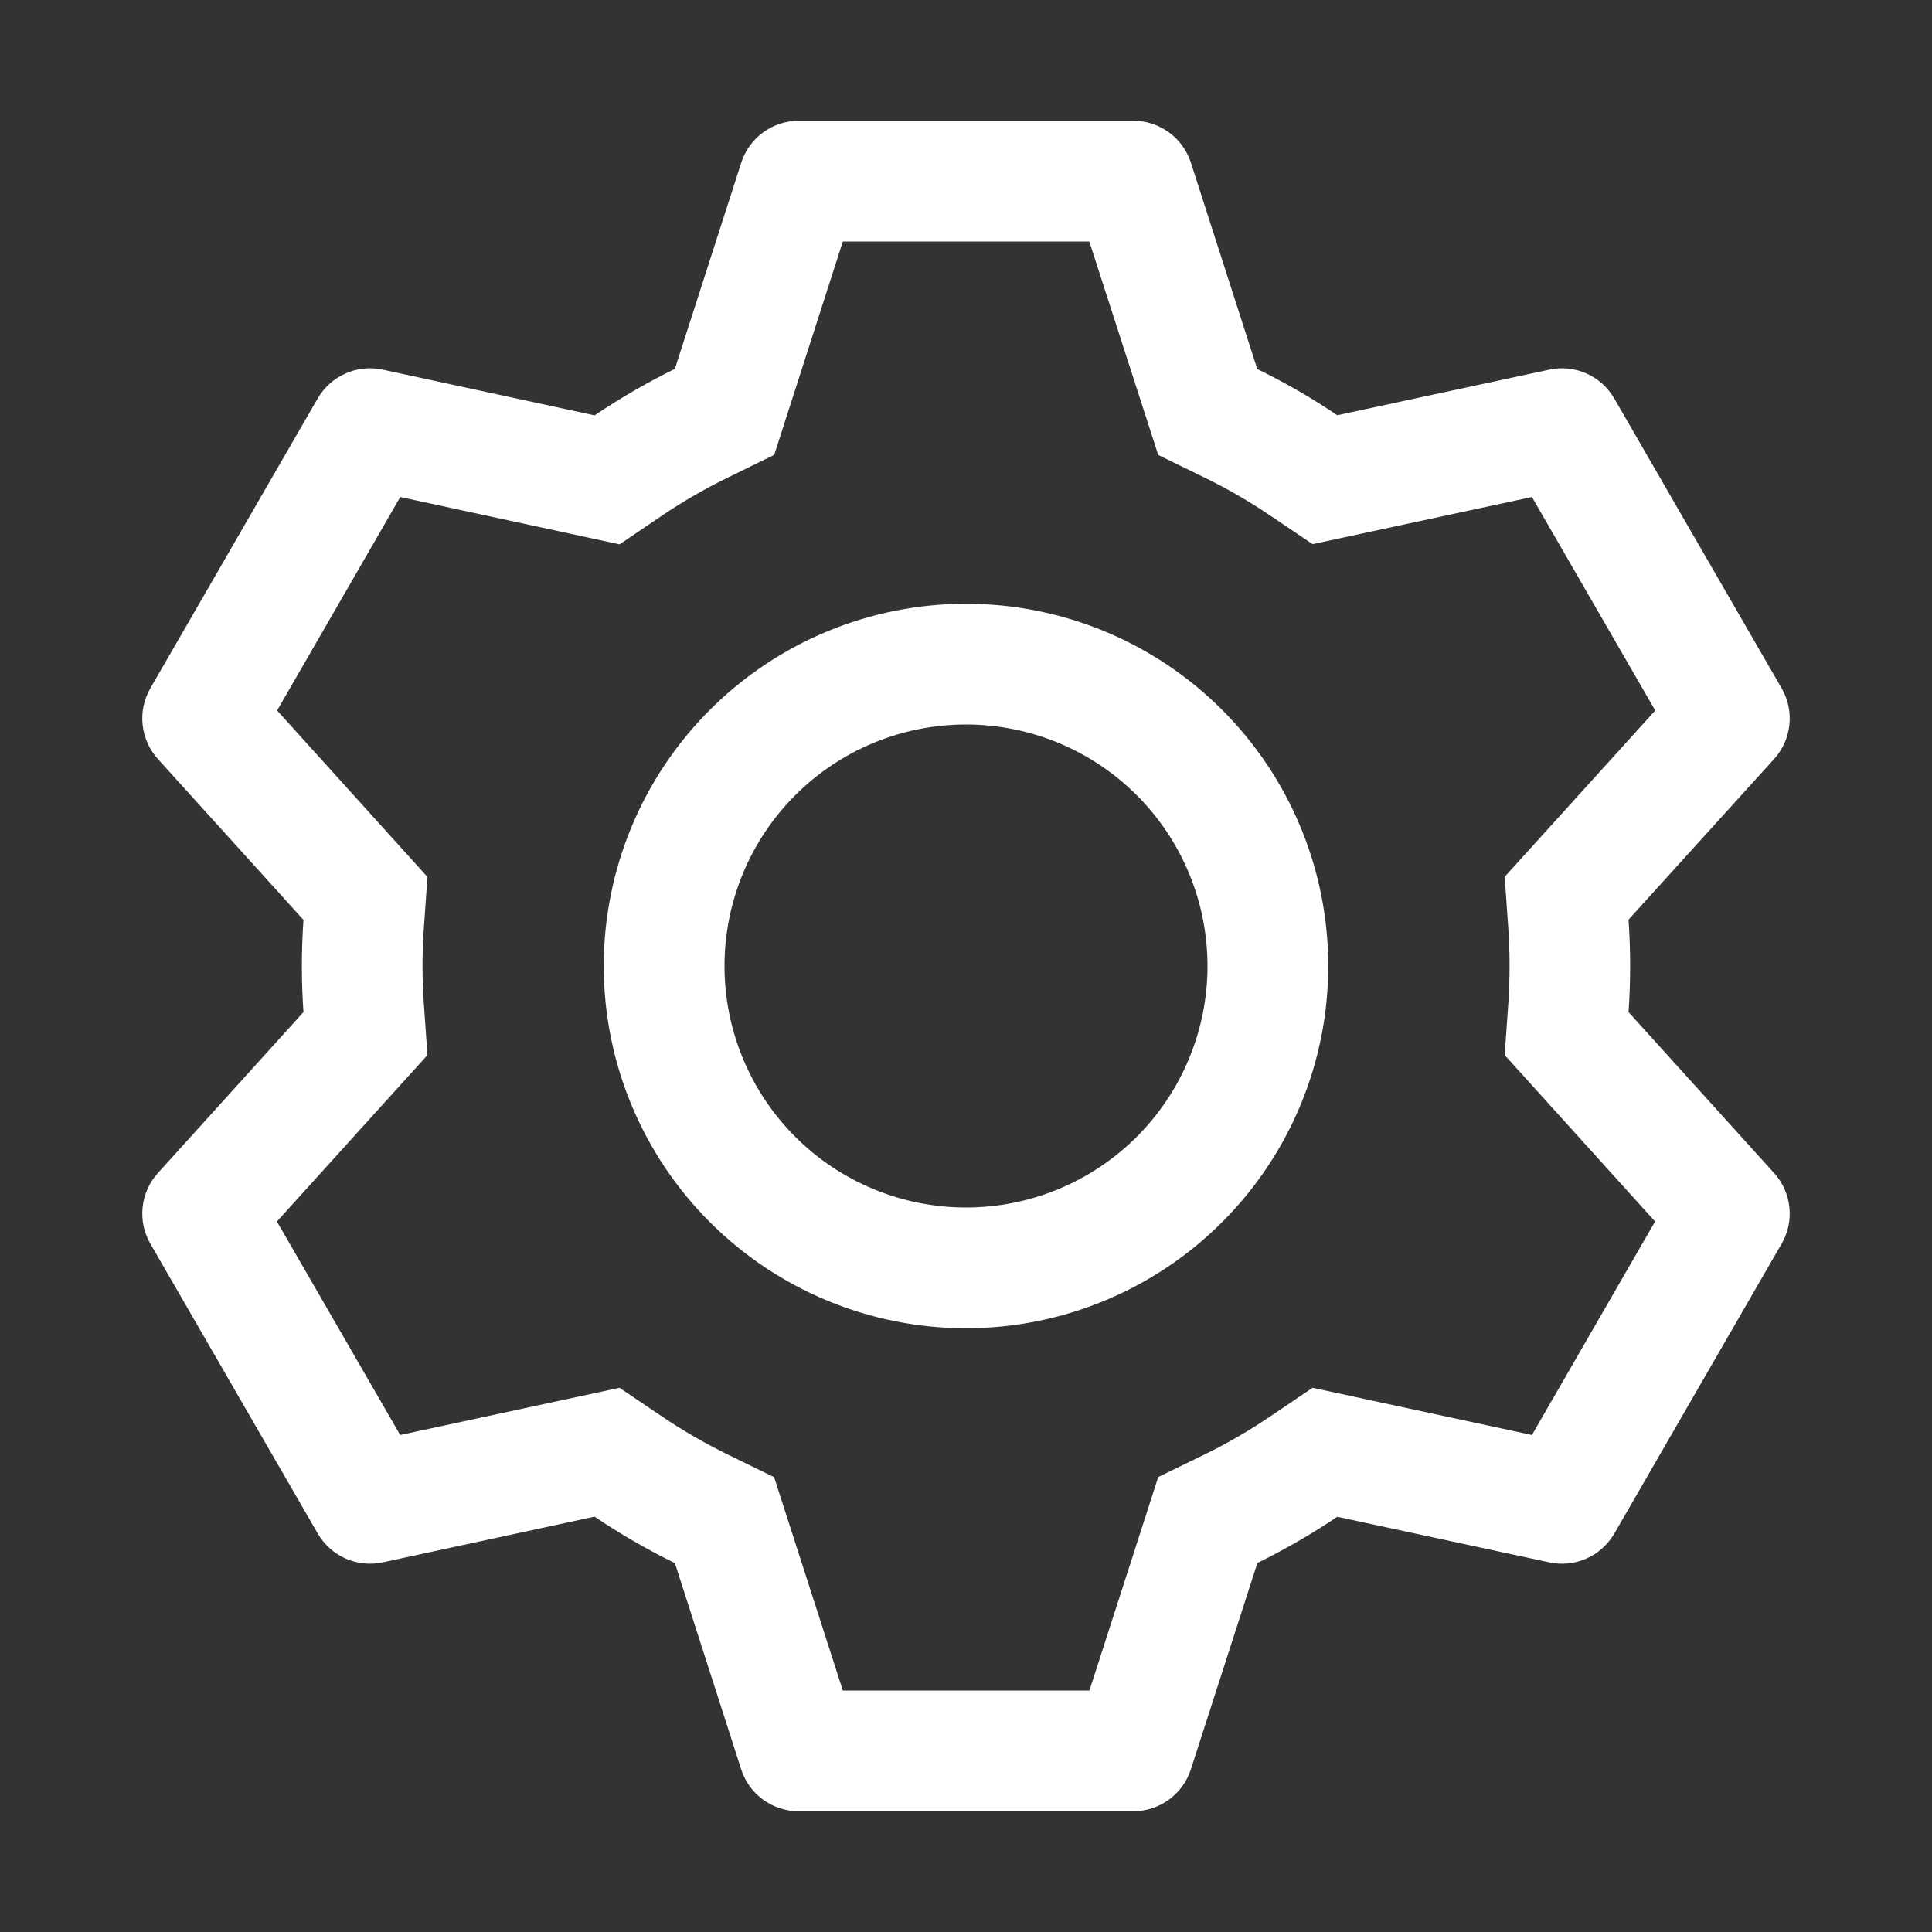 <svg width="28" height="28" viewBox="0 0 28 28" fill="none" xmlns="http://www.w3.org/2000/svg">
<rect x="0" y="0" width="28" height="28" fill="#333333" stroke="none"/>
<path d="M16.425 1.75C16.611 1.75 16.791 1.809 16.941 1.918C17.091 2.027 17.202 2.181 17.259 2.357L18.221 5.348C18.625 5.546 19.012 5.768 19.381 6.018L22.454 5.357C22.635 5.318 22.824 5.338 22.993 5.413C23.163 5.489 23.303 5.616 23.396 5.777L25.821 9.975C25.914 10.136 25.953 10.321 25.933 10.506C25.913 10.69 25.836 10.863 25.711 11.001L23.602 13.328C23.633 13.774 23.633 14.222 23.602 14.668L25.711 17C25.836 17.137 25.913 17.31 25.933 17.494C25.953 17.679 25.914 17.864 25.821 18.025L23.396 22.225C23.303 22.385 23.162 22.512 22.993 22.587C22.824 22.663 22.635 22.682 22.454 22.643L19.381 21.982C19.014 22.23 18.625 22.454 18.223 22.652L17.259 25.643C17.202 25.819 17.091 25.973 16.941 26.082C16.791 26.191 16.611 26.25 16.425 26.25H11.575C11.389 26.25 11.209 26.191 11.059 26.082C10.909 25.973 10.798 25.819 10.742 25.643L9.781 22.654C9.378 22.457 8.989 22.232 8.617 21.98L5.546 22.643C5.365 22.682 5.176 22.662 5.007 22.587C4.837 22.511 4.697 22.384 4.604 22.223L2.179 18.025C2.086 17.864 2.047 17.679 2.067 17.494C2.087 17.31 2.164 17.137 2.289 17L4.398 14.668C4.367 14.223 4.367 13.777 4.398 13.332L2.289 11.001C2.164 10.863 2.087 10.69 2.067 10.506C2.047 10.321 2.086 10.136 2.179 9.975L4.604 5.775C4.697 5.615 4.838 5.488 5.007 5.413C5.176 5.337 5.365 5.318 5.546 5.357L8.617 6.02C8.988 5.77 9.377 5.544 9.781 5.346L10.743 2.357C10.8 2.181 10.91 2.028 11.059 1.919C11.208 1.81 11.388 1.751 11.573 1.75H16.424H16.425ZM15.785 3.5H12.215L11.221 6.592L10.551 6.92C10.221 7.081 9.903 7.264 9.599 7.469L8.979 7.889L5.801 7.203L4.016 10.297L6.195 12.709L6.143 13.45C6.117 13.816 6.117 14.184 6.143 14.55L6.195 15.291L4.013 17.703L5.8 20.797L8.978 20.113L9.597 20.531C9.901 20.736 10.22 20.919 10.549 21.081L11.219 21.408L12.215 24.5H15.789L16.786 21.406L17.454 21.081C17.784 20.92 18.101 20.736 18.405 20.531L19.023 20.113L22.202 20.797L23.987 17.703L21.807 15.291L21.859 14.55C21.884 14.183 21.884 13.815 21.859 13.449L21.807 12.707L23.989 10.297L22.202 7.203L19.023 7.886L18.405 7.469C18.101 7.264 17.784 7.08 17.454 6.92L16.786 6.594L15.787 3.5H15.785ZM14 8.75C15.392 8.75 16.728 9.303 17.712 10.288C18.697 11.272 19.25 12.608 19.25 14C19.25 15.392 18.697 16.728 17.712 17.712C16.728 18.697 15.392 19.25 14 19.25C12.608 19.25 11.272 18.697 10.288 17.712C9.303 16.728 8.75 15.392 8.75 14C8.75 12.608 9.303 11.272 10.288 10.288C11.272 9.303 12.608 8.75 14 8.75ZM14 10.5C13.072 10.5 12.181 10.869 11.525 11.525C10.869 12.181 10.5 13.072 10.5 14C10.5 14.928 10.869 15.819 11.525 16.475C12.181 17.131 13.072 17.5 14 17.5C14.928 17.5 15.819 17.131 16.475 16.475C17.131 15.819 17.5 14.928 17.5 14C17.5 13.072 17.131 12.181 16.475 11.525C15.819 10.869 14.928 10.5 14 10.5Z" fill="white"/>
</svg>
